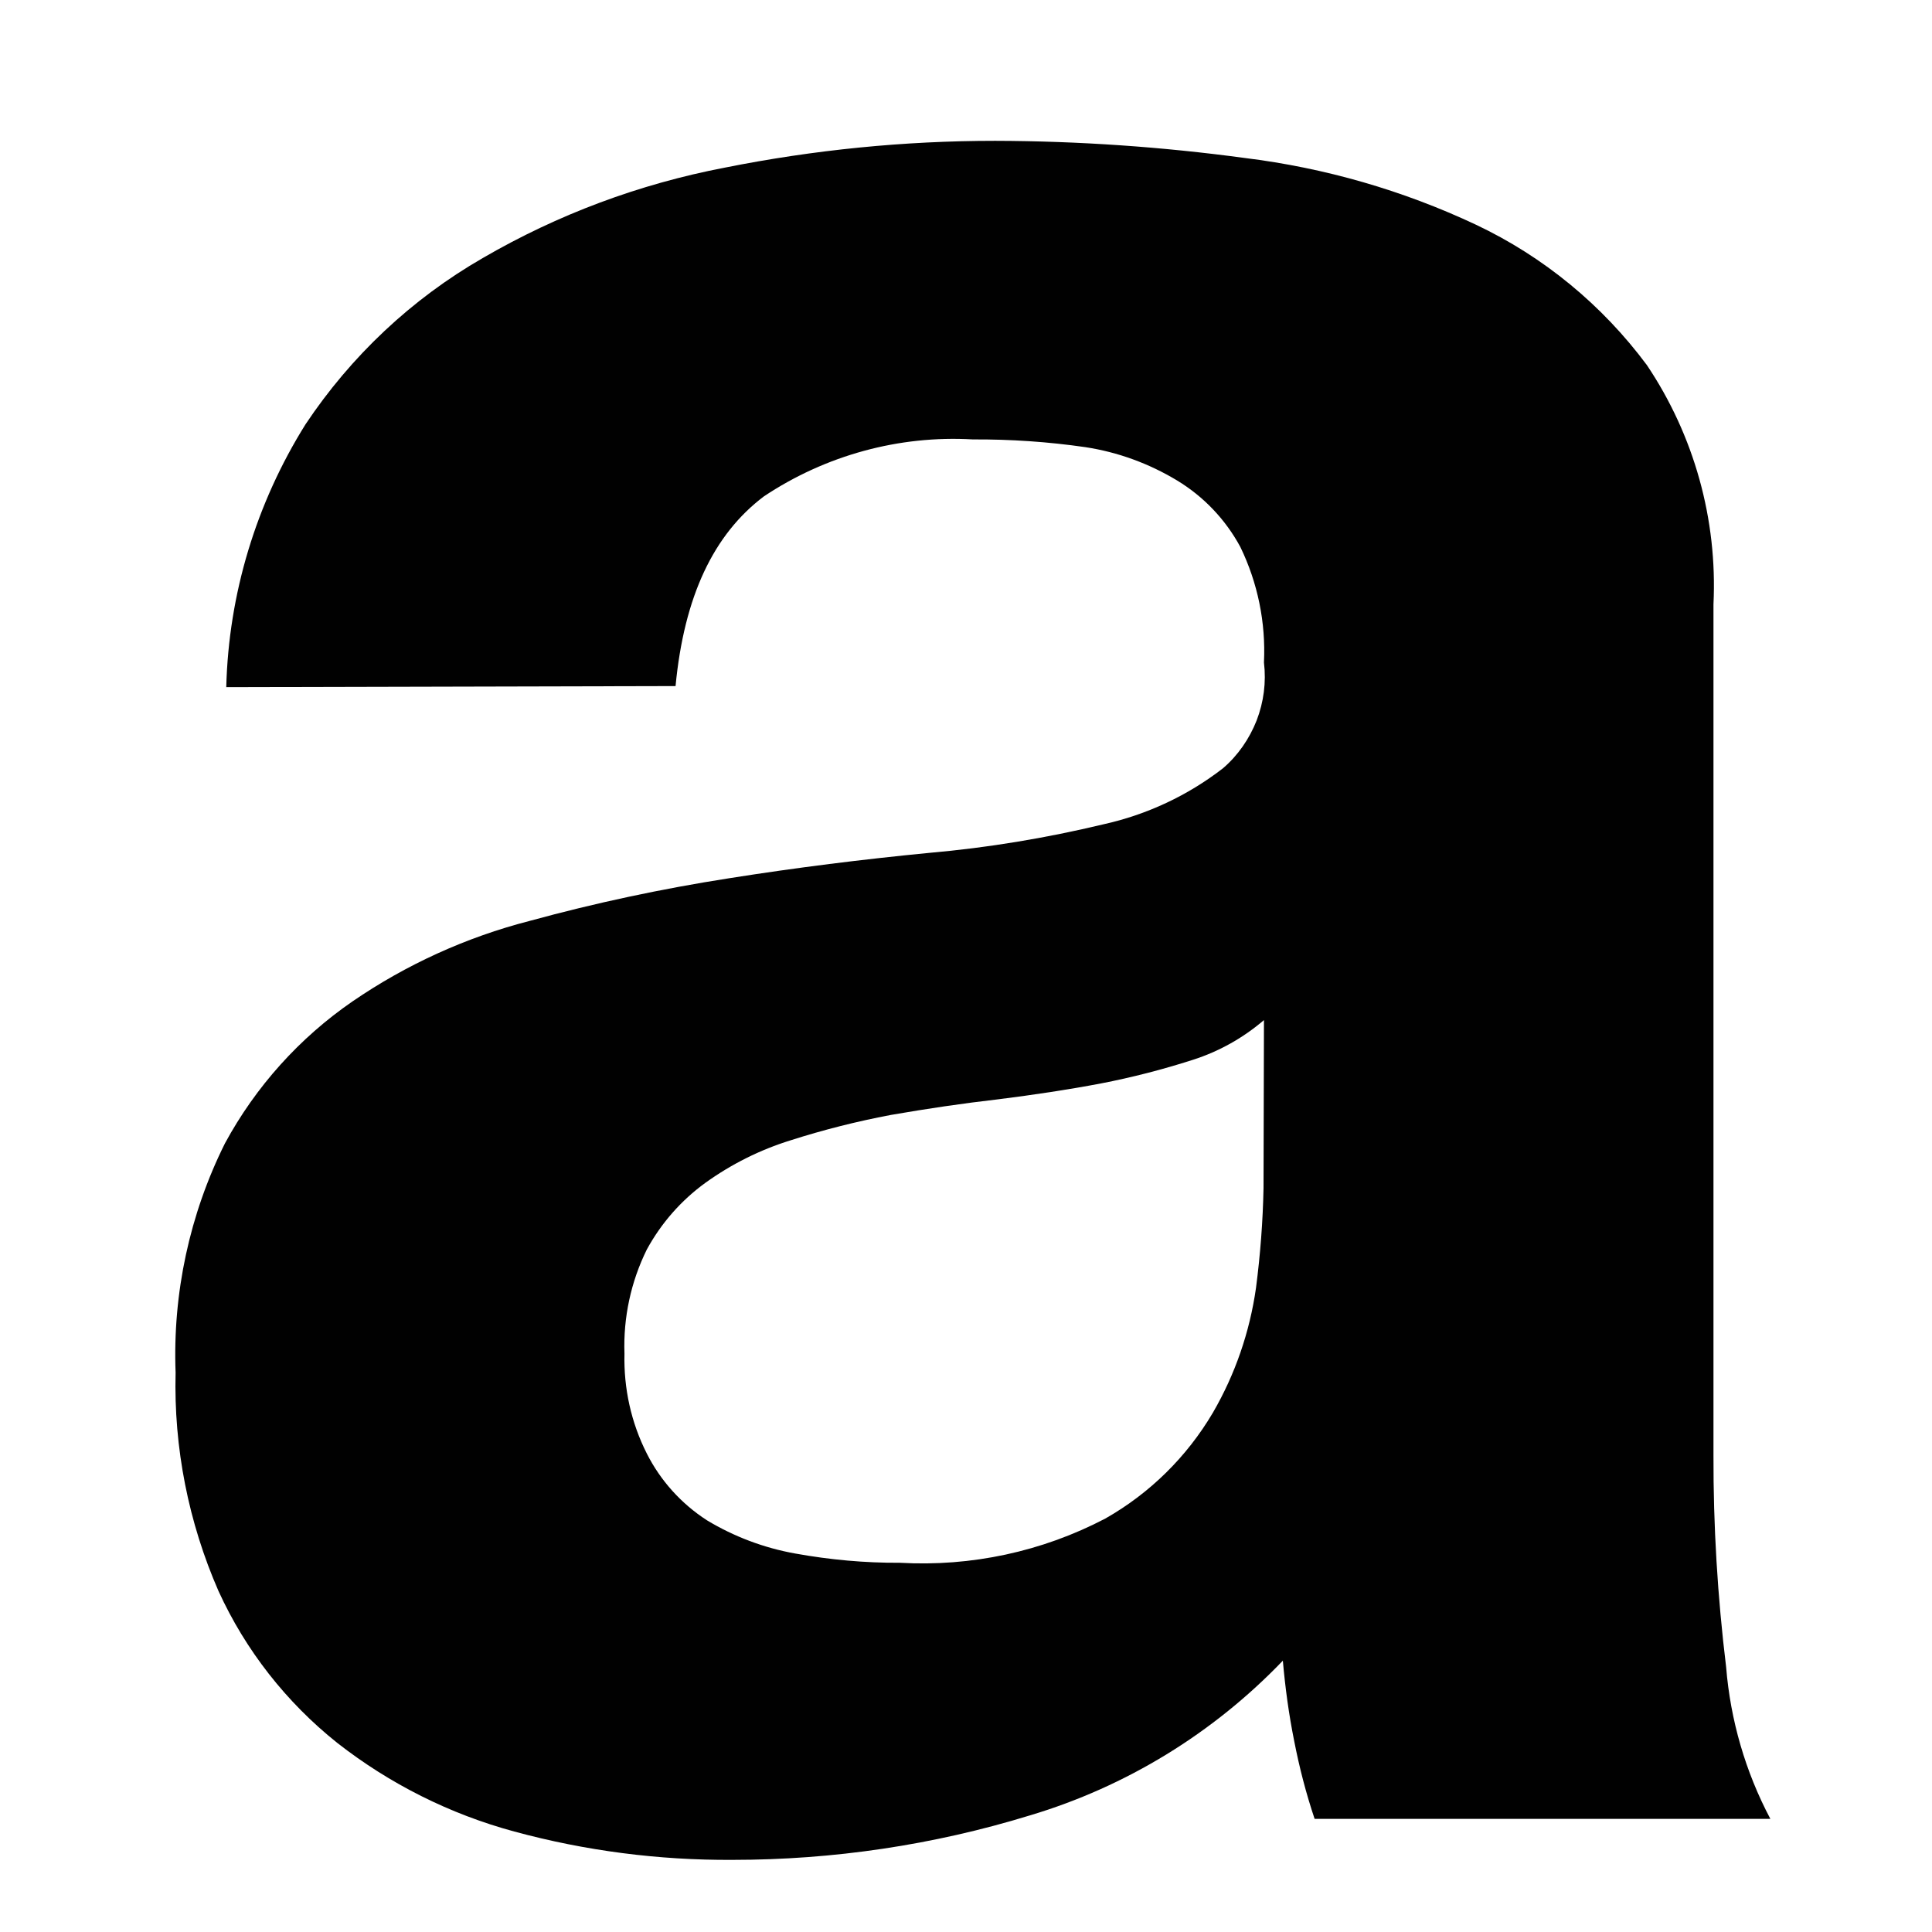 <svg width="9" height="9" viewBox="0 0 9 9" fill="none" xmlns="http://www.w3.org/2000/svg">
<path id="path12" d="M1.054 3.201C1.065 2.767 1.193 2.345 1.423 1.977C1.635 1.659 1.917 1.393 2.249 1.202C2.598 0.999 2.979 0.857 3.376 0.781C3.791 0.698 4.213 0.656 4.636 0.656C5.025 0.657 5.414 0.684 5.799 0.736C6.172 0.782 6.536 0.887 6.876 1.047C7.191 1.196 7.464 1.421 7.672 1.701C7.892 2.029 8.001 2.42 7.982 2.815V6.778C7.981 7.108 8.001 7.438 8.041 7.766C8.061 8.013 8.131 8.254 8.247 8.473H6.124C6.084 8.354 6.053 8.234 6.029 8.111C6.004 7.987 5.987 7.862 5.976 7.736C5.652 8.074 5.246 8.323 4.797 8.457C4.348 8.595 3.881 8.664 3.412 8.664C3.069 8.666 2.727 8.622 2.396 8.532C2.096 8.451 1.815 8.31 1.571 8.119C1.334 7.93 1.144 7.688 1.018 7.412C0.878 7.092 0.809 6.744 0.818 6.394C0.804 6.025 0.883 5.657 1.048 5.326C1.191 5.062 1.395 4.835 1.642 4.665C1.893 4.493 2.172 4.366 2.467 4.29C2.774 4.206 3.084 4.14 3.398 4.091C3.708 4.042 4.019 4.003 4.329 3.973C4.602 3.949 4.873 3.904 5.14 3.84C5.343 3.795 5.533 3.706 5.697 3.579C5.767 3.519 5.82 3.442 5.854 3.356C5.887 3.27 5.899 3.178 5.888 3.086C5.897 2.9 5.859 2.715 5.778 2.548C5.709 2.42 5.607 2.313 5.483 2.238C5.352 2.159 5.207 2.106 5.056 2.083C4.883 2.058 4.707 2.046 4.532 2.047C4.188 2.027 3.846 2.121 3.559 2.312C3.324 2.489 3.187 2.778 3.147 3.196L1.054 3.201ZM5.888 4.752C5.791 4.835 5.679 4.898 5.557 4.937C5.417 4.982 5.274 5.019 5.129 5.047C4.977 5.076 4.817 5.1 4.65 5.121C4.484 5.14 4.316 5.165 4.149 5.194C3.991 5.224 3.836 5.263 3.683 5.312C3.541 5.356 3.407 5.423 3.286 5.51C3.173 5.592 3.08 5.698 3.013 5.821C2.939 5.971 2.903 6.138 2.909 6.306C2.905 6.467 2.94 6.627 3.013 6.771C3.077 6.898 3.174 7.005 3.293 7.082C3.419 7.158 3.559 7.211 3.705 7.237C3.866 7.266 4.029 7.281 4.192 7.28C4.524 7.299 4.855 7.228 5.149 7.074C5.357 6.956 5.529 6.786 5.65 6.581C5.754 6.402 5.822 6.204 5.851 5.999C5.871 5.845 5.883 5.689 5.886 5.534L5.888 4.752Z" fill="#010101"/>
</svg>
